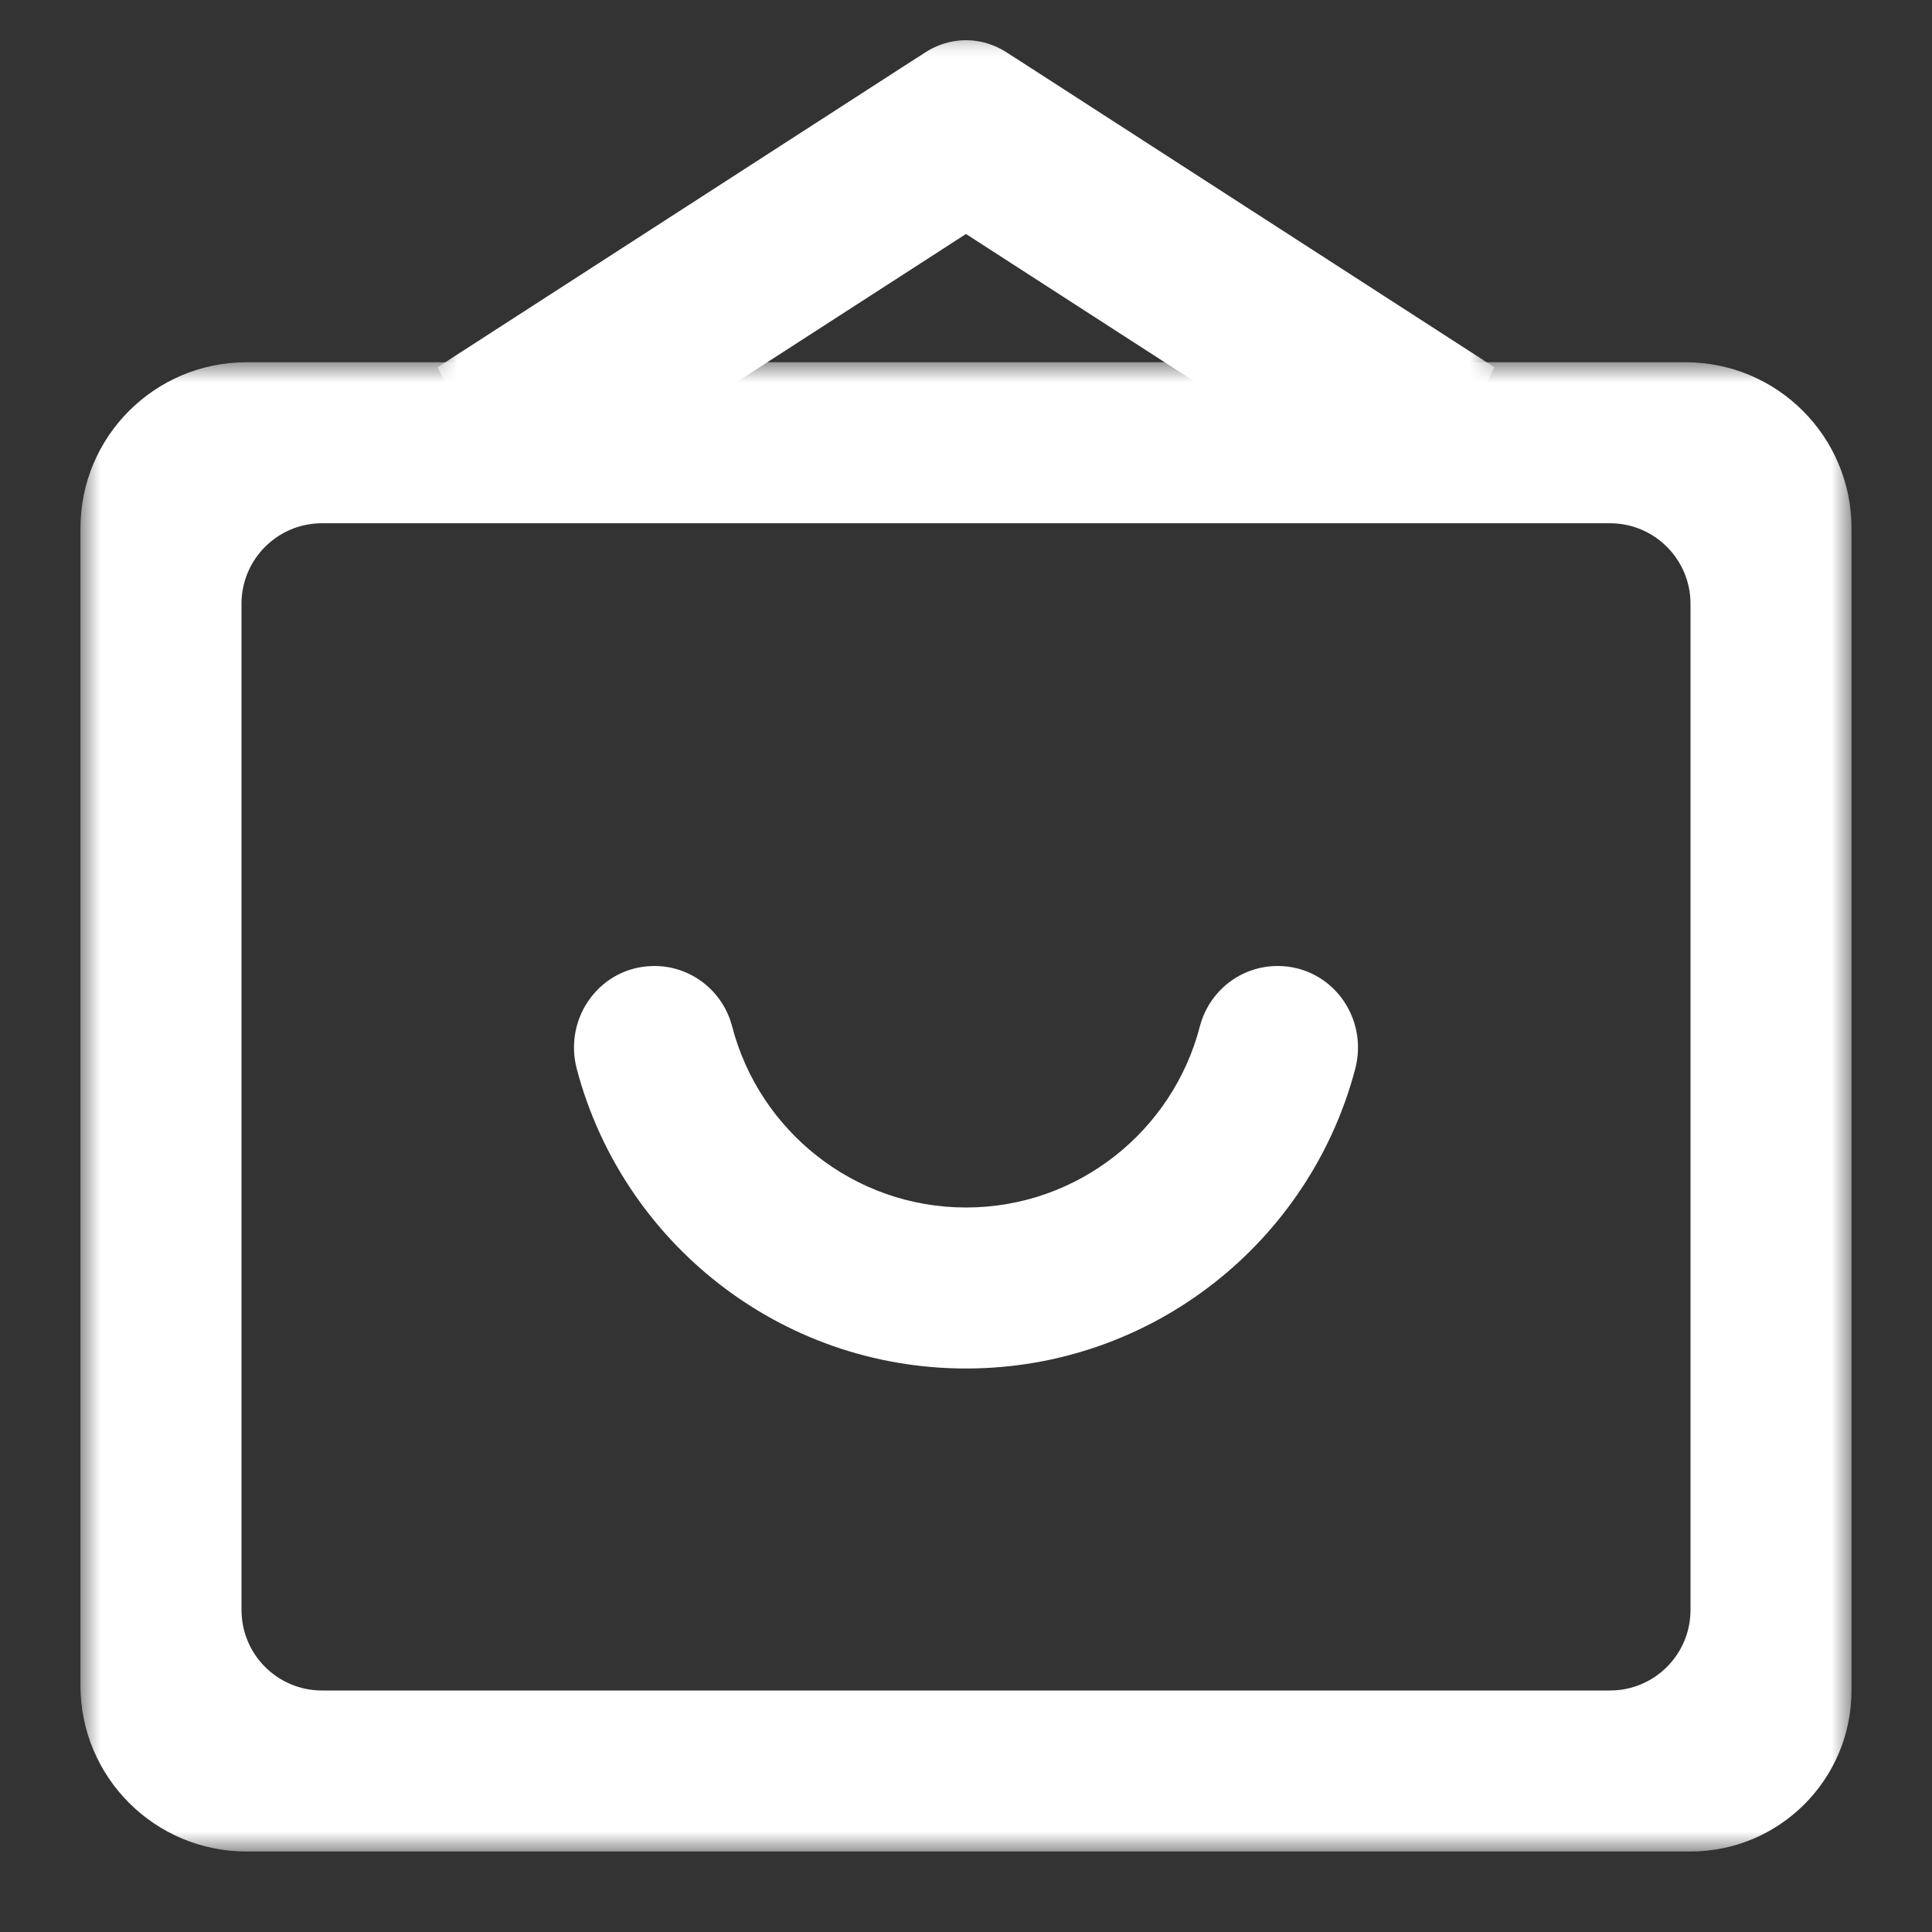 <?xml version="1.0" encoding="UTF-8"?>
<svg width="48px" height="48px" viewBox="0 0 48 48" version="1.1" xmlns="http://www.w3.org/2000/svg" xmlns:xlink="http://www.w3.org/1999/xlink">
    <rect x="0" y="0" width="48" height="48" fill="#333333" stroke="none"/>
    <title>ic_release</title>
    <defs>
        <polygon id="path-1" points="3.55271368e-15 0 15.123 0 15.123 12 3.55271368e-15 12"></polygon>
        <polygon id="path-3" points="3.55271368e-15 0 15.123 0 15.123 12 3.55271368e-15 12"></polygon>
        <polygon id="path-5" points="0 0 44 0 44 37 0 37"></polygon>
    </defs>
    <g id="页面-1" stroke="none" stroke-width="1" fill="none" fill-rule="evenodd">
        <g id="2-3达人主页-达人名片" transform="translate(-44, -1853)">
            <g id="ic_release" transform="translate(44, 1853)">
                <rect id="矩形" fill="#D8D8D8" opacity="0" x="0" y="0" width="48" height="48"></rect>
                <g id="编组" transform="translate(2, 1)">
                    <g transform="translate(20.008, 0)">
                        <mask id="mask-2" fill="white">
                            <use xlink:href="#path-1"></use>
                        </mask>
                        <g id="Clip-2"></g>
                        <path d="M2.998,0.298 L15.123,8.126 L13.123,12 L0.998,4.172 C0.045,3.557 -0.284,2.182 0.266,1.117 C0.816,0.051 2.045,-0.317 2.998,0.298" id="Fill-1" fill="#FFFFFF" mask="url(#mask-2)"></path>
                    </g>
                    <g transform="translate(8.868, 0)">
                        <mask id="mask-4" fill="white">
                            <use xlink:href="#path-3"></use>
                        </mask>
                        <g id="Clip-4"></g>
                        <path d="M12.125,0.298 L3.55271368e-15,8.126 L2,12 L14.125,4.172 C15.078,3.557 15.407,2.182 14.857,1.117 C14.307,0.051 13.078,-0.317 12.125,0.298" id="Fill-3" fill="#FFFFFF" mask="url(#mask-4)"></path>
                    </g>
                    <g transform="translate(0, 8)">
                        <mask id="mask-6" fill="white">
                            <use xlink:href="#path-5"></use>
                        </mask>
                        <g id="Clip-6"></g>
                        <path d="M40,31 C40,32.104 39.104,33 38,33 L6,33 C4.895,33 4,32.104 4,31 L4,6 C4,4.896 4.895,4 6,4 L38,4 C39.104,4 40,4.896 40,6 L40,31 Z M39.876,0 L4.123,0 C1.846,0 -0.001,1.846 -0.001,4.123 L-0.001,32.877 C-0.001,35.154 1.846,37 4.123,37 L40,37 C42.209,37 44,35.209 44,33 L44,4.123 C44,1.846 42.154,0 39.876,0 L39.876,0 Z" id="Fill-5" fill="#FFFFFF" mask="url(#mask-6)"></path>
                    </g>
                    <path d="M22,29 C19.211,29 16.861,27.087 16.191,24.505 C15.962,23.621 15.172,23 14.259,23 C12.926,23 11.99,24.272 12.331,25.561 C13.462,29.843 17.362,33 22,33 C26.637,33 30.538,29.843 31.669,25.561 C32.009,24.272 31.074,23 29.741,23 C28.827,23 28.038,23.621 27.809,24.505 C27.139,27.087 24.789,29 22,29" id="Fill-7" fill="#FFFFFF"></path>
                </g>
            </g>
        </g>
    </g>
</svg>